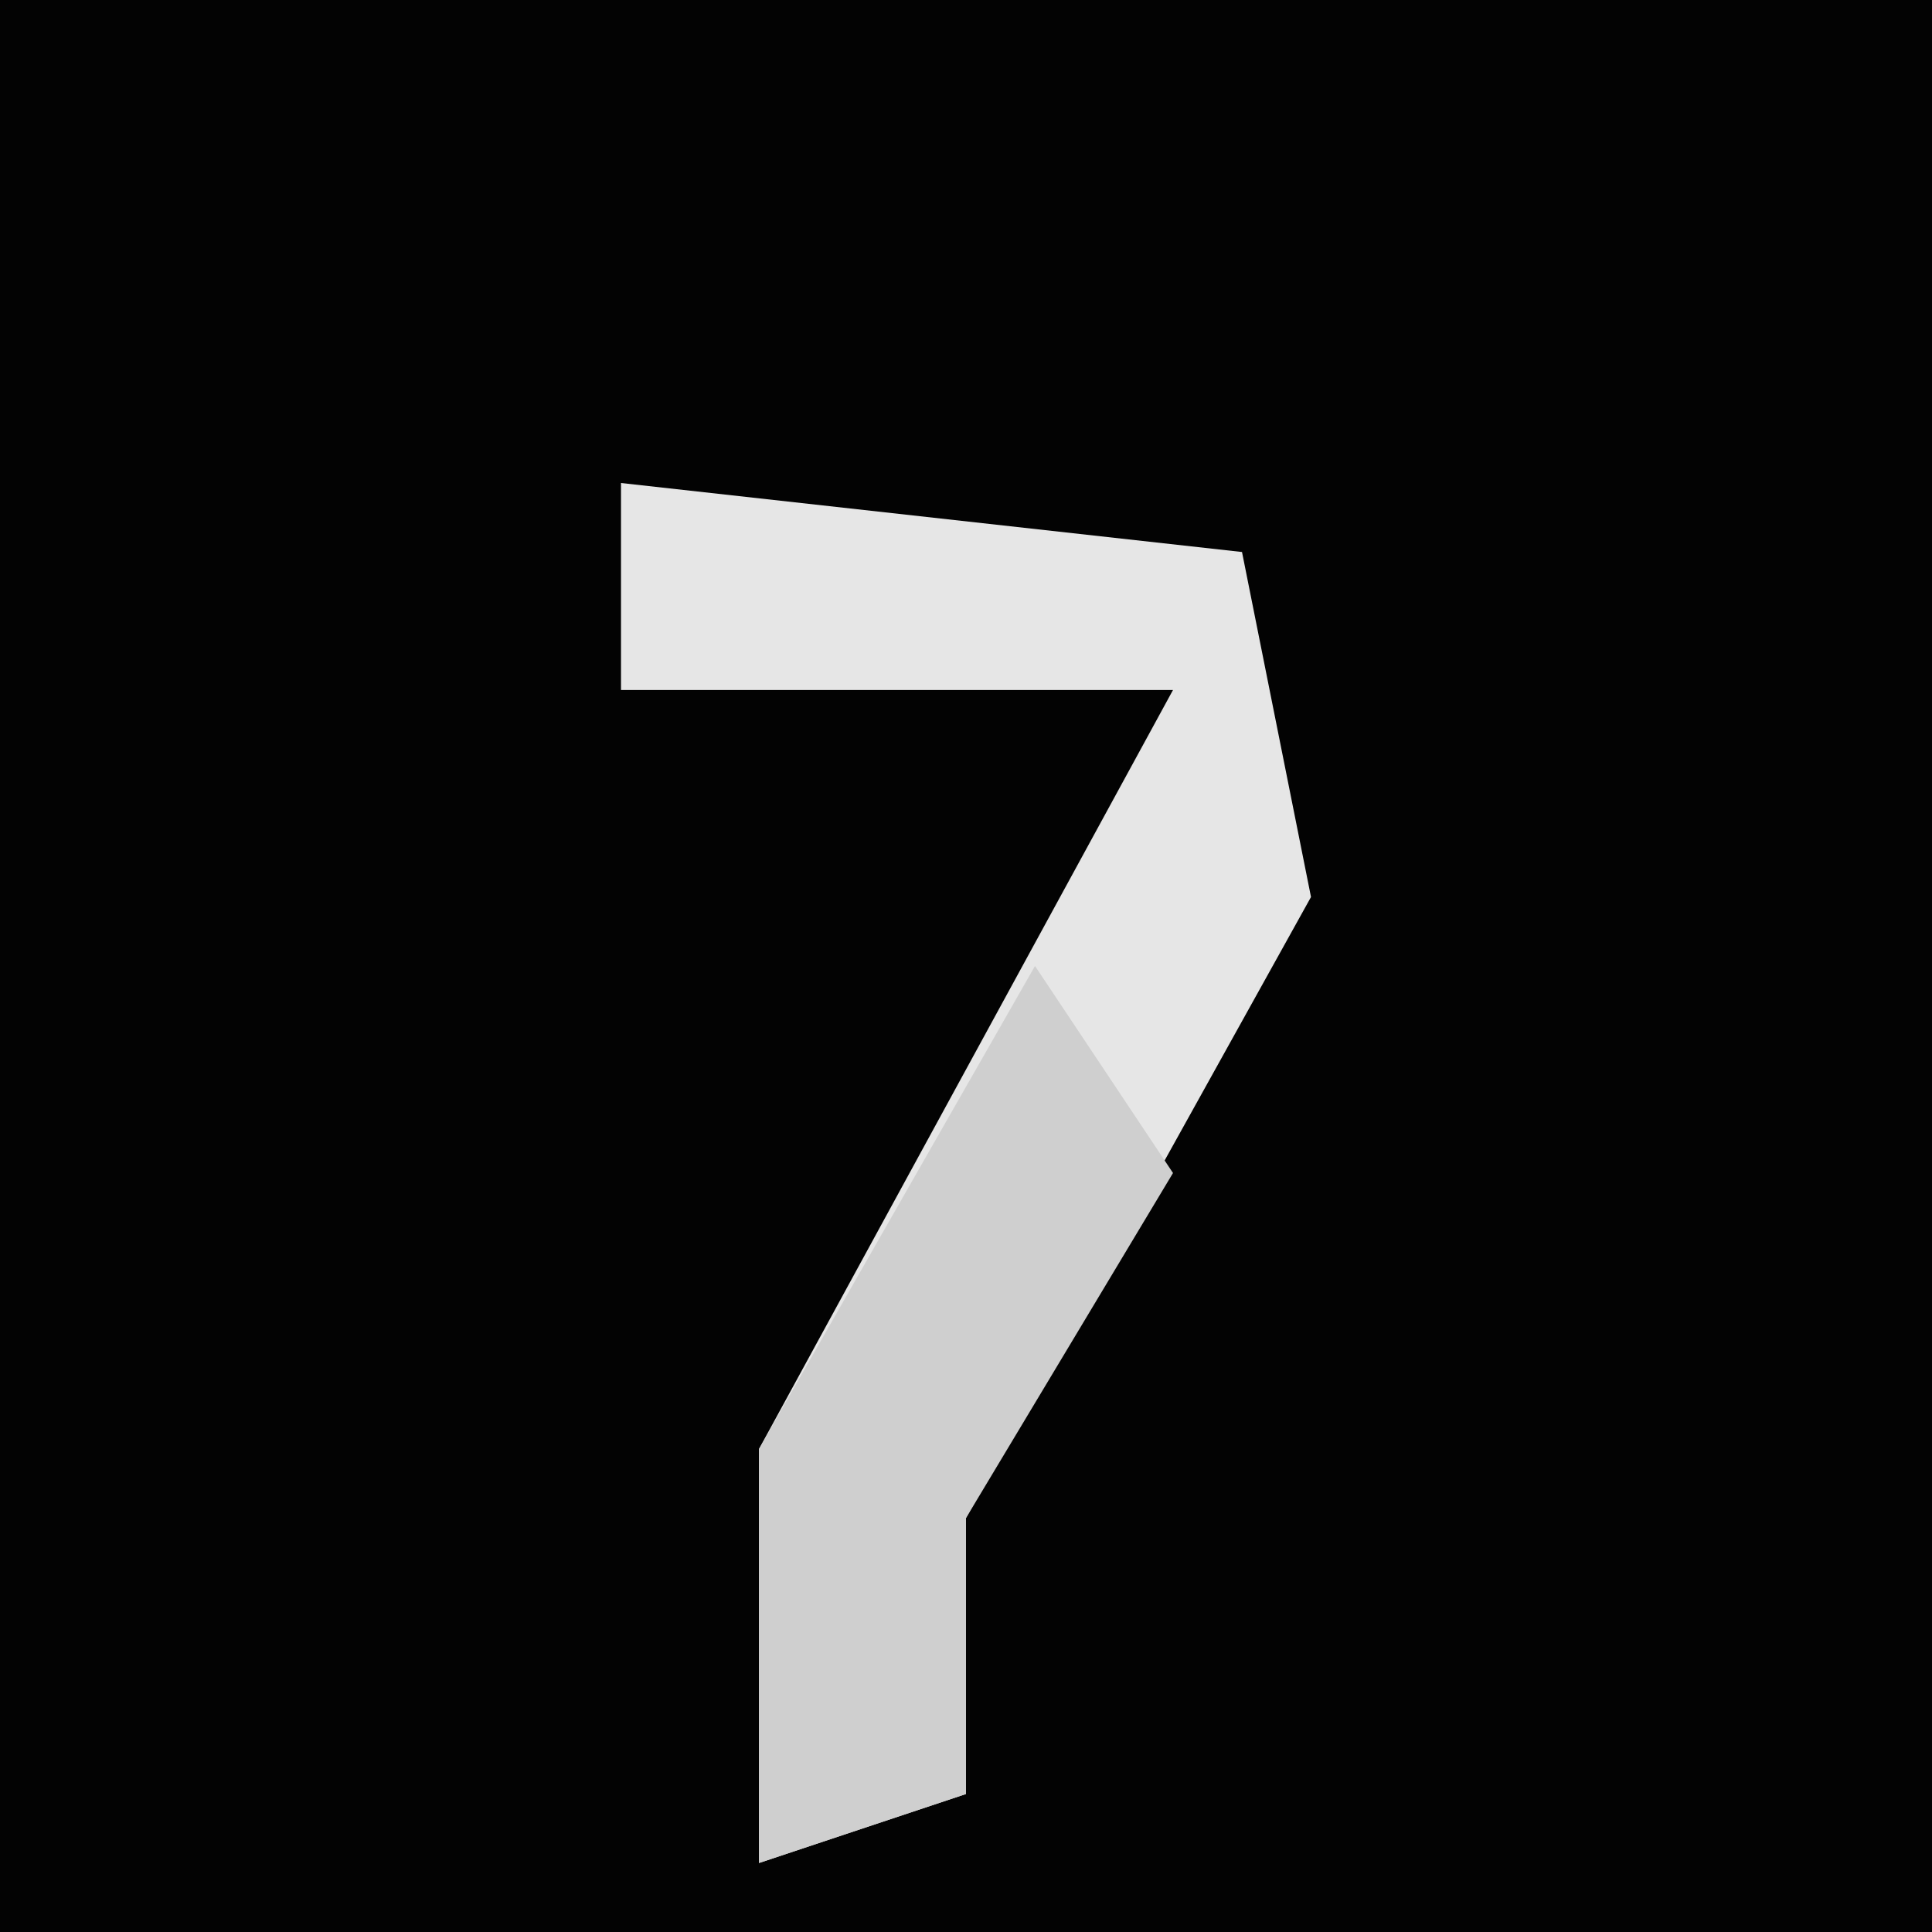 <?xml version="1.0" encoding="UTF-8"?>
<svg version="1.1" xmlns="http://www.w3.org/2000/svg" width="28" height="28">
<path d="M0,0 L28,0 L28,28 L0,28 Z " fill="#030303" transform="translate(0,0)"/>
<path d="M0,0 L9,1 L10,6 L5,15 L5,19 L2,20 L2,14 L8,3 L0,3 Z " fill="#E6E6E6" transform="translate(9,7)"/>
<path d="M0,0 L2,3 L-1,8 L-1,12 L-4,13 L-4,7 Z " fill="#CFCFCF" transform="translate(15,14)"/>
</svg>
